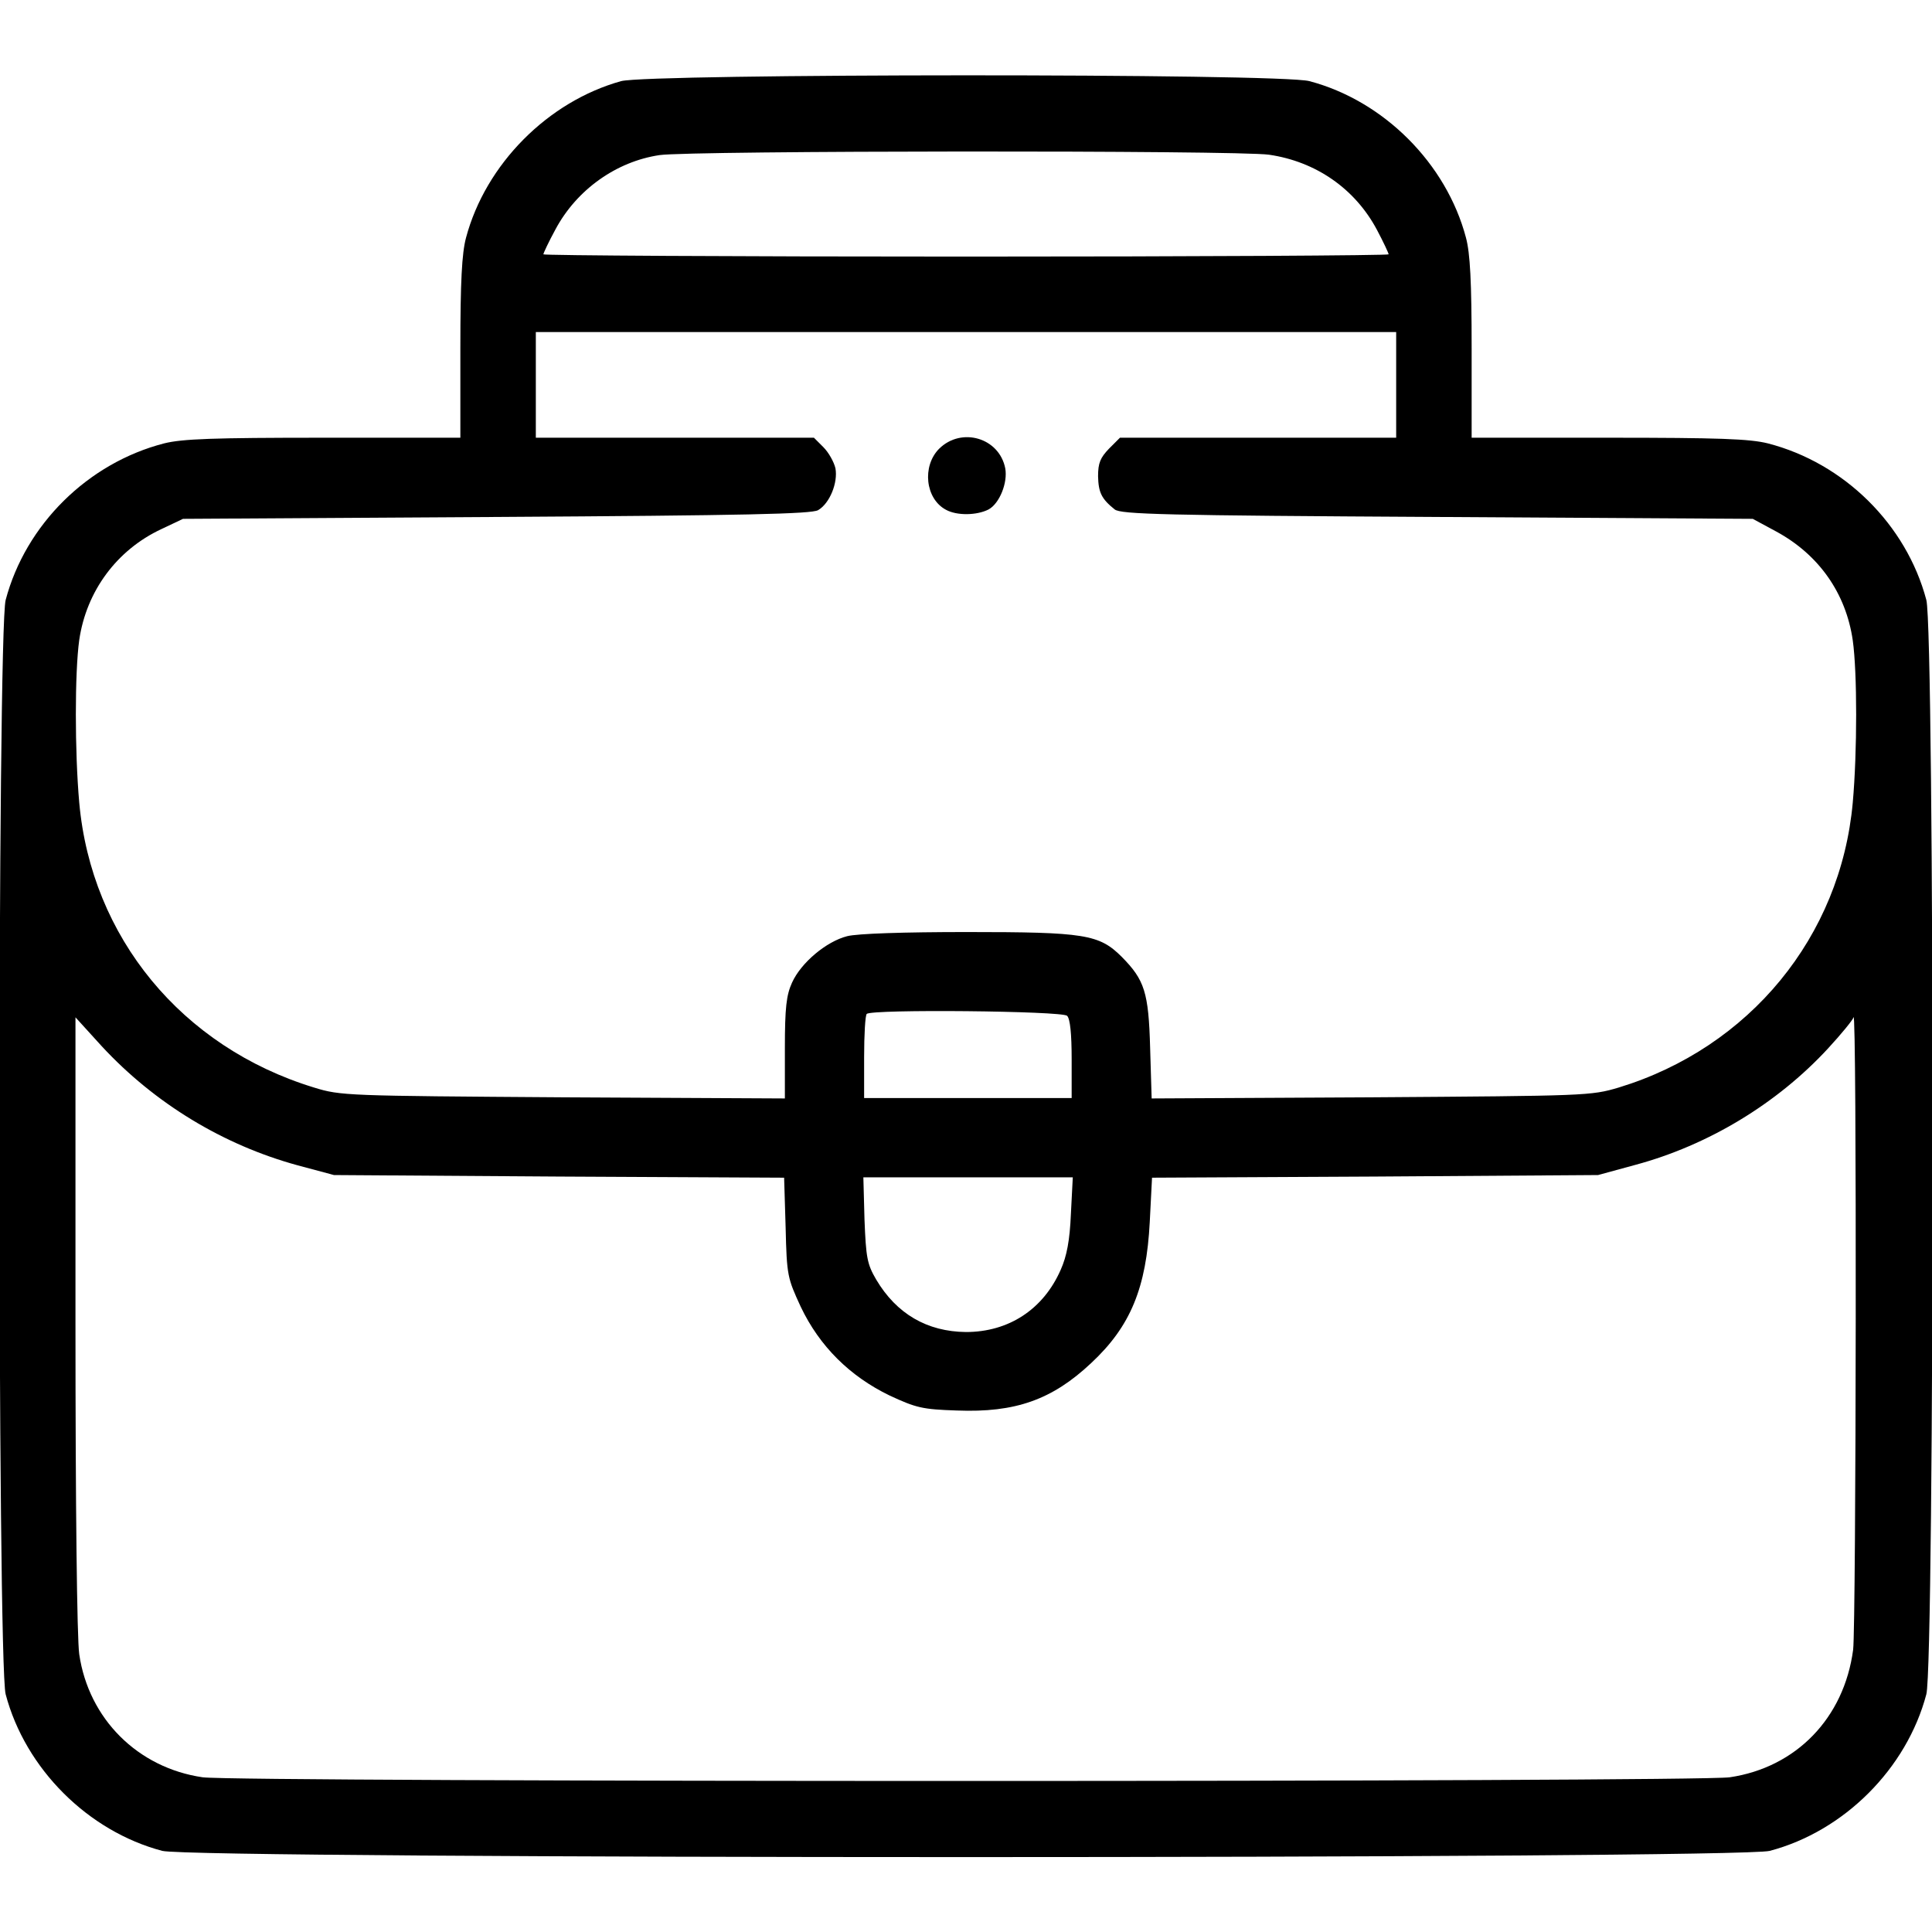 <?xml version="1.0" standalone="no"?>
<!DOCTYPE svg PUBLIC "-//W3C//DTD SVG 20010904//EN"
 "http://www.w3.org/TR/2001/REC-SVG-20010904/DTD/svg10.dtd">
<svg version="1.0" xmlns="http://www.w3.org/2000/svg"
 width="512pt" height="512pt" viewBox="0 0 512 512"
 preserveAspectRatio="xMidYMid meet">
<g transform="translate(0,512) scale(0.1,-0.1)"
fill="#000000" stroke="none">
<path d="M1646 4905 c-194 -54 -359 -220 -411 -415 -11 -41 -15 -117 -15 -292
l0 -238 -363 0 c-292 0 -374 -3 -422 -15 -202 -52 -367 -215 -420 -415 -22
-82 -22 -2818 0 -2900 52 -197 218 -363 415 -415 83 -22 4177 -22 4260 0 197
52 363 218 415 415 22 82 22 2818 0 2900 -53 200 -218 363 -420 415 -48 12
-130 15 -422 15 l-363 0 0 238 c0 175 -4 251 -15 292 -52 197 -218 363 -415
415 -78 21 -1749 20 -1824 0z m1717 -195 c124 -18 228 -90 286 -199 17 -32 31
-62 31 -65 0 -3 -504 -6 -1120 -6 -616 0 -1120 3 -1120 6 0 3 14 33 32 66 56
105 161 180 276 197 82 12 1532 13 1615 1z m337 -610 l0 -140 -366 0 -366 0
-29 -29 c-23 -24 -29 -38 -29 -73 1 -43 9 -60 44 -88 16 -13 132 -16 855 -20
l836 -5 63 -34 c112 -61 184 -163 202 -288 12 -85 12 -296 0 -430 -32 -355
-273 -649 -620 -755 -74 -22 -85 -22 -656 -26 l-582 -3 -4 133 c-4 149 -15
181 -75 242 -60 60 -98 66 -410 66 -167 0 -291 -4 -318 -11 -55 -14 -122 -70
-146 -123 -15 -33 -19 -66 -19 -174 l0 -133 -587 3 c-575 4 -590 4 -661 26
-350 107 -590 398 -622 755 -12 135 -12 345 0 431 19 130 100 239 218 294 l57
27 830 5 c665 4 835 8 853 18 31 18 53 73 46 111 -4 17 -18 42 -32 56 l-25 25
-368 0 -369 0 0 140 0 140 1140 0 1140 0 0 -140z m-872 -1672 c8 -8 12 -48 12
-115 l0 -103 -275 0 -275 0 0 108 c0 60 3 112 7 115 12 13 518 8 531 -5z
m2083 -1680 c-24 -181 -151 -312 -327 -338 -93 -13 -3954 -13 -4047 0 -172 25
-302 155 -327 326 -6 41 -10 395 -10 878 l0 810 70 -77 c140 -151 321 -261
518 -315 l97 -26 596 -4 597 -3 4 -132 c3 -128 5 -134 40 -210 50 -105 130
-184 235 -235 71 -33 87 -37 179 -40 154 -6 252 28 356 126 104 97 146 199
155 374 l6 117 591 3 591 4 99 27 c193 52 375 162 510 308 36 39 67 77 68 83
9 39 7 -1611 -1 -1676z m-2073 1155 c-3 -71 -11 -112 -27 -148 -46 -105 -138
-165 -251 -165 -103 1 -184 48 -238 139 -24 41 -27 58 -31 159 l-3 112 277 0
278 0 -5 -97z"/>
<path d="M2489 3931 c-46 -46 -37 -133 18 -162 29 -16 82 -15 113 1 29 16 51
71 44 109 -16 81 -116 110 -175 52z"/>
</g>
</svg>
